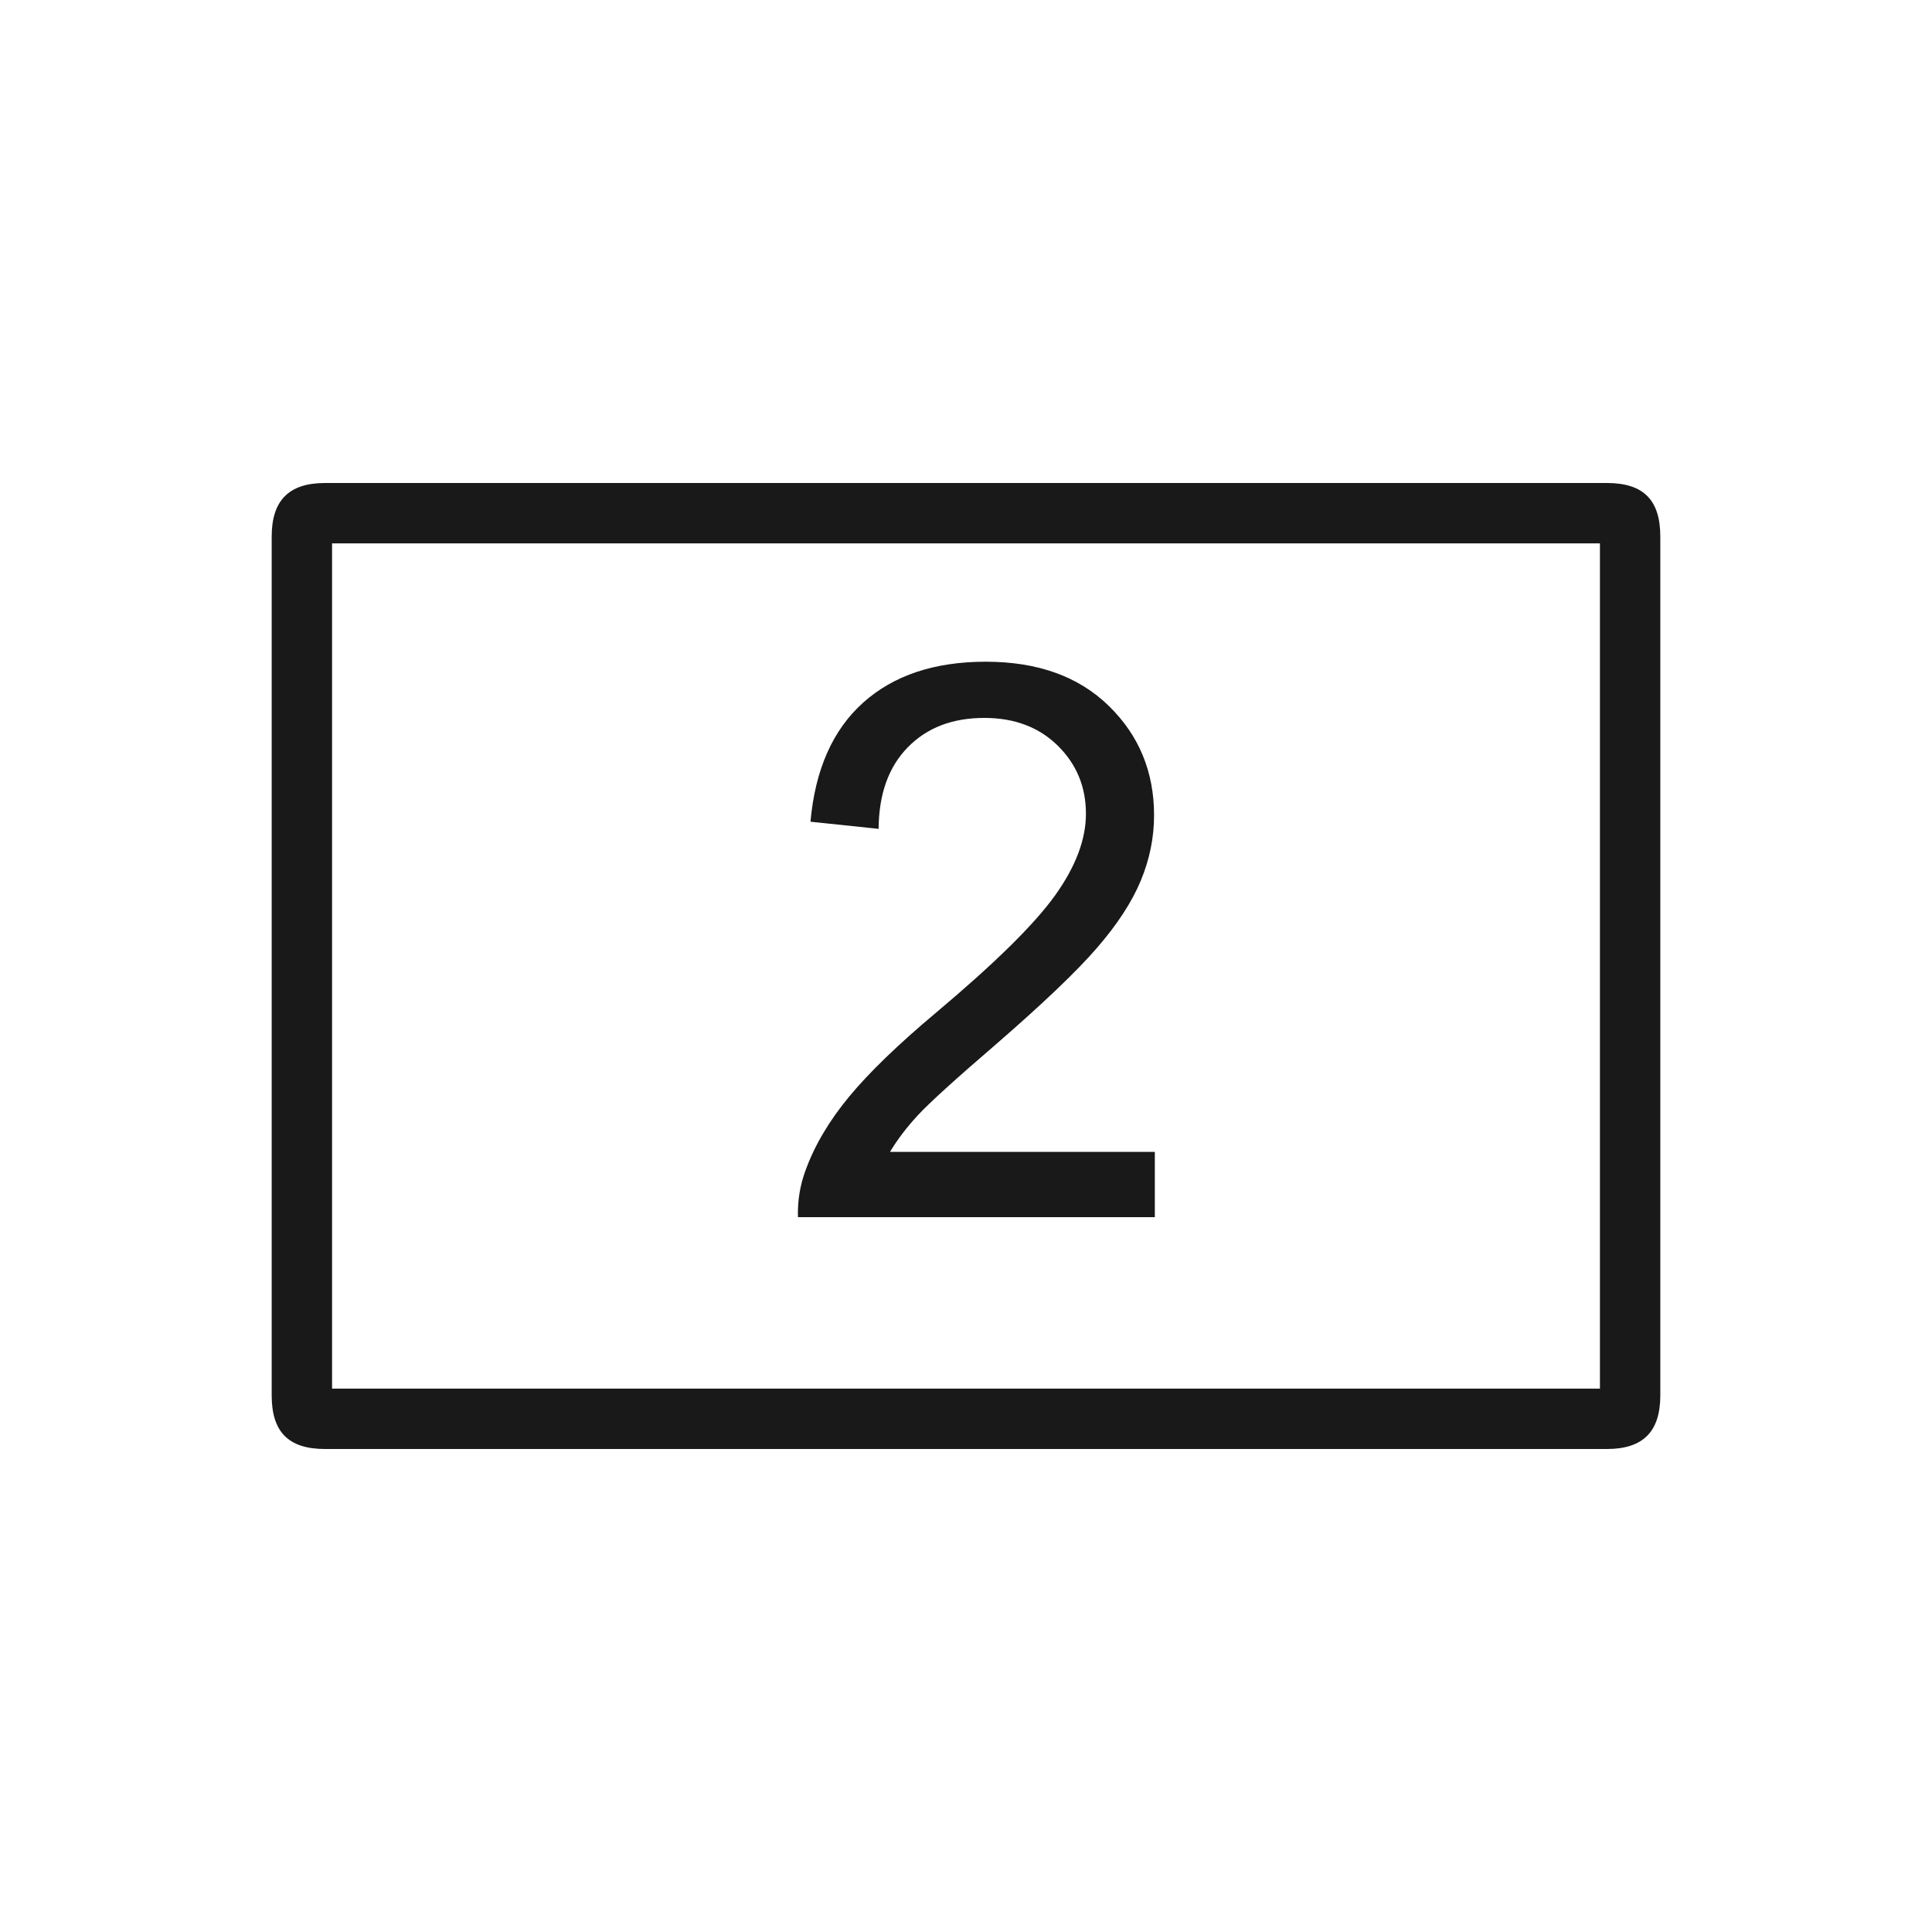 <?xml version="1.0" encoding="UTF-8"?>
<svg width="64px" height="64px" viewBox="0 0 64 64" version="1.1" xmlns="http://www.w3.org/2000/svg" xmlns:xlink="http://www.w3.org/1999/xlink">
    <!-- Generator: Sketch 45.2 (43514) - http://www.bohemiancoding.com/sketch -->
    <title>OSD_only2</title>
    <desc>Created with Sketch.</desc>
    <defs></defs>
    <g id="Page-1" stroke="none" stroke-width="1" fill="none" fill-rule="evenodd" fill-opacity="0.9">
        <g id="OSD_only2" fill-rule="nonzero" fill="#000000">
            <path d="M10.769,16 L53.231,16 C54.451,16 55,16.57 55,17.778 L55,46.222 C55,47.417 54.438,48 53.231,48 L10.769,48 C9.549,48 9,47.43 9,46.222 L9,17.778 C9,16.583 9.562,16 10.769,16 Z M11,18 L11,46 L53,46 L53,18 L11,18 Z M38.255,38.157 L38.255,40.32 L26.433,40.32 C26.417,39.778 26.502,39.258 26.689,38.758 C26.99,37.932 27.472,37.12 28.135,36.32 C28.798,35.52 29.756,34.595 31.008,33.545 C32.952,31.912 34.265,30.618 34.949,29.664 C35.632,28.71 35.973,27.808 35.973,26.957 C35.973,26.066 35.662,25.314 35.04,24.701 C34.418,24.089 33.607,23.782 32.606,23.782 C31.549,23.782 30.703,24.107 30.069,24.758 C29.434,25.408 29.113,26.307 29.105,27.457 L26.848,27.22 C27.003,25.495 27.584,24.18 28.593,23.276 C29.601,22.372 30.955,21.92 32.655,21.92 C34.371,21.92 35.729,22.407 36.73,23.383 C37.73,24.358 38.23,25.566 38.23,27.008 C38.23,27.741 38.084,28.462 37.791,29.17 C37.498,29.878 37.012,30.624 36.333,31.407 C35.654,32.191 34.526,33.266 32.948,34.633 C31.63,35.766 30.785,36.535 30.41,36.939 C30.036,37.343 29.727,37.749 29.483,38.157 L38.255,38.157 Z" id="Combined-Shape"></path>
        </g>
    </g>
</svg>